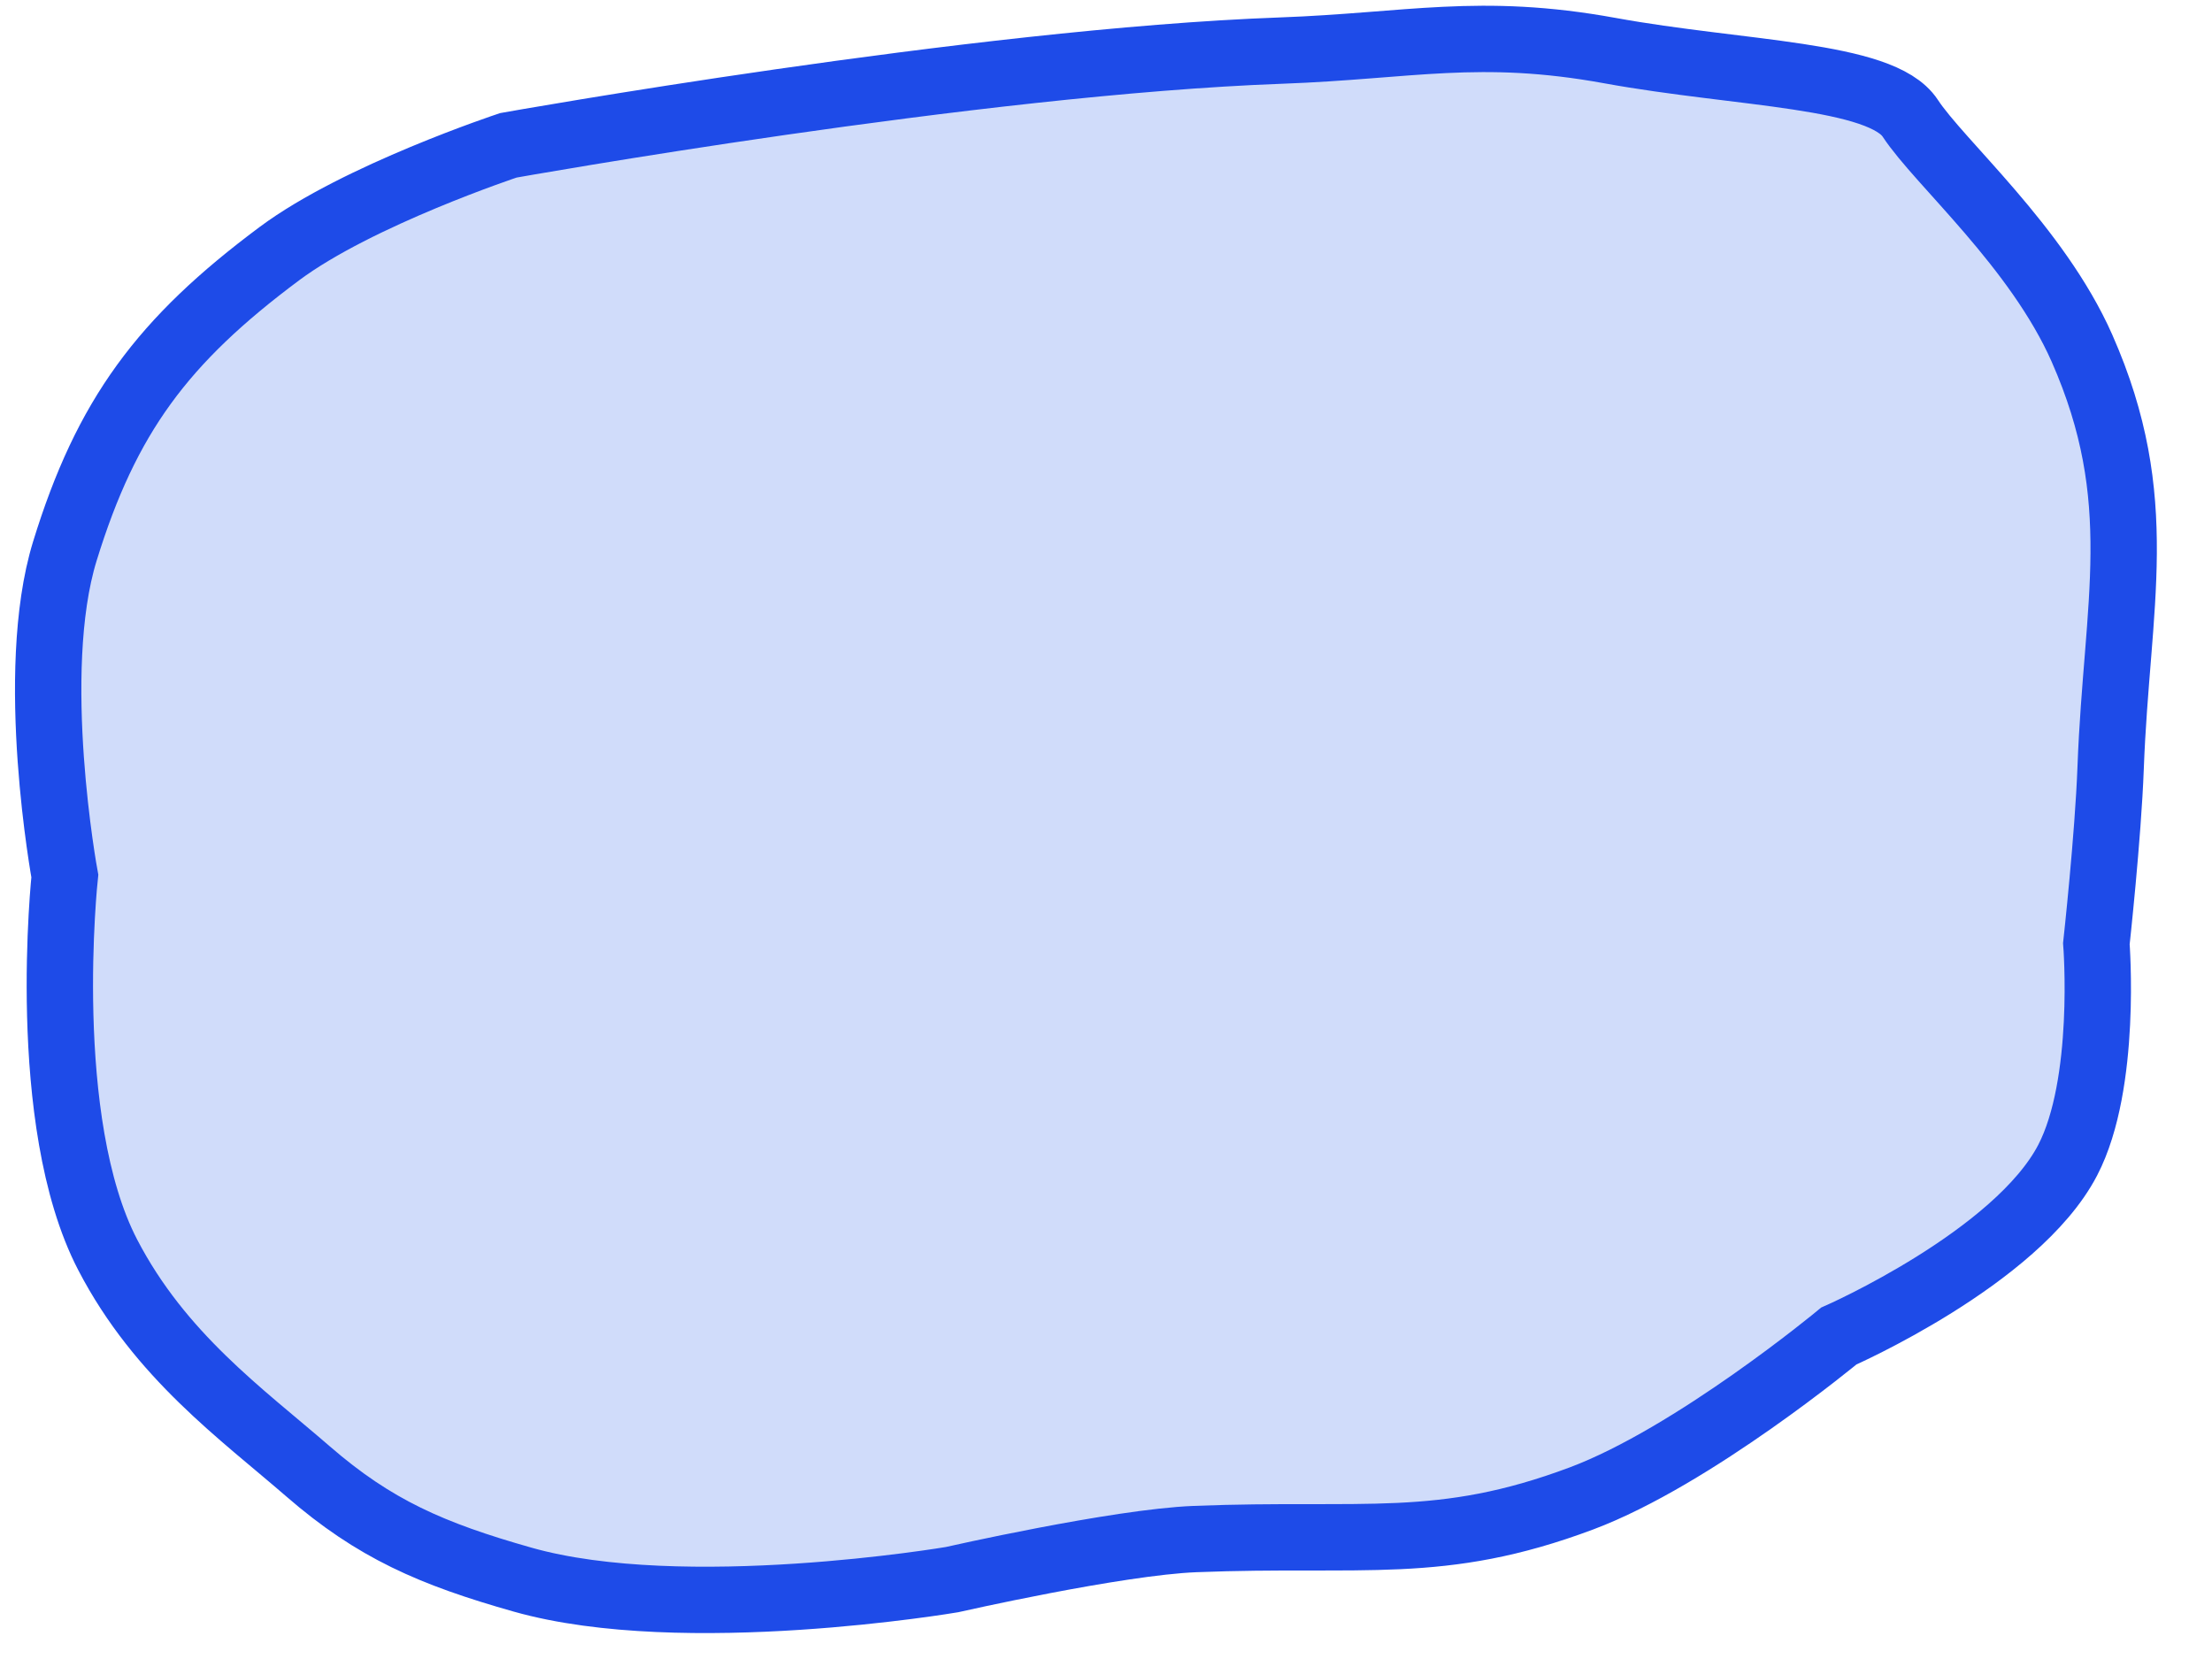 <svg width="40" height="30" viewBox="0 0 40 30" fill="none" xmlns="http://www.w3.org/2000/svg">
<path d="M9.193 2.628C9.193 2.628 6.473 3.528 5.053 4.586C2.939 6.16 1.924 7.526 1.172 9.969C0.495 12.171 1.172 15.841 1.172 15.841C1.172 15.841 0.693 20.277 1.948 22.692C2.896 24.515 4.369 25.566 5.57 26.607C6.771 27.649 7.805 28.099 9.451 28.565C12.361 29.389 17.213 28.565 17.213 28.565C17.213 28.565 20.197 27.887 21.61 27.831C24.666 27.71 26.044 28.052 28.596 27.097C30.627 26.336 33.251 24.16 33.251 24.16C33.251 24.16 36.47 22.747 37.39 20.98C38.11 19.597 37.909 17.065 37.909 17.065C37.909 17.065 38.121 15.129 38.167 13.884C38.277 10.917 38.858 9.038 37.649 6.298C36.839 4.463 35.069 2.94 34.544 2.139C34.02 1.338 31.471 1.345 29.112 0.915C26.753 0.485 25.483 0.831 23.162 0.915C17.665 1.114 9.193 2.628 9.193 2.628Z" fill="#D0DCFA" stroke="#1E4BE8" stroke-width="1.2"/>
</svg>
